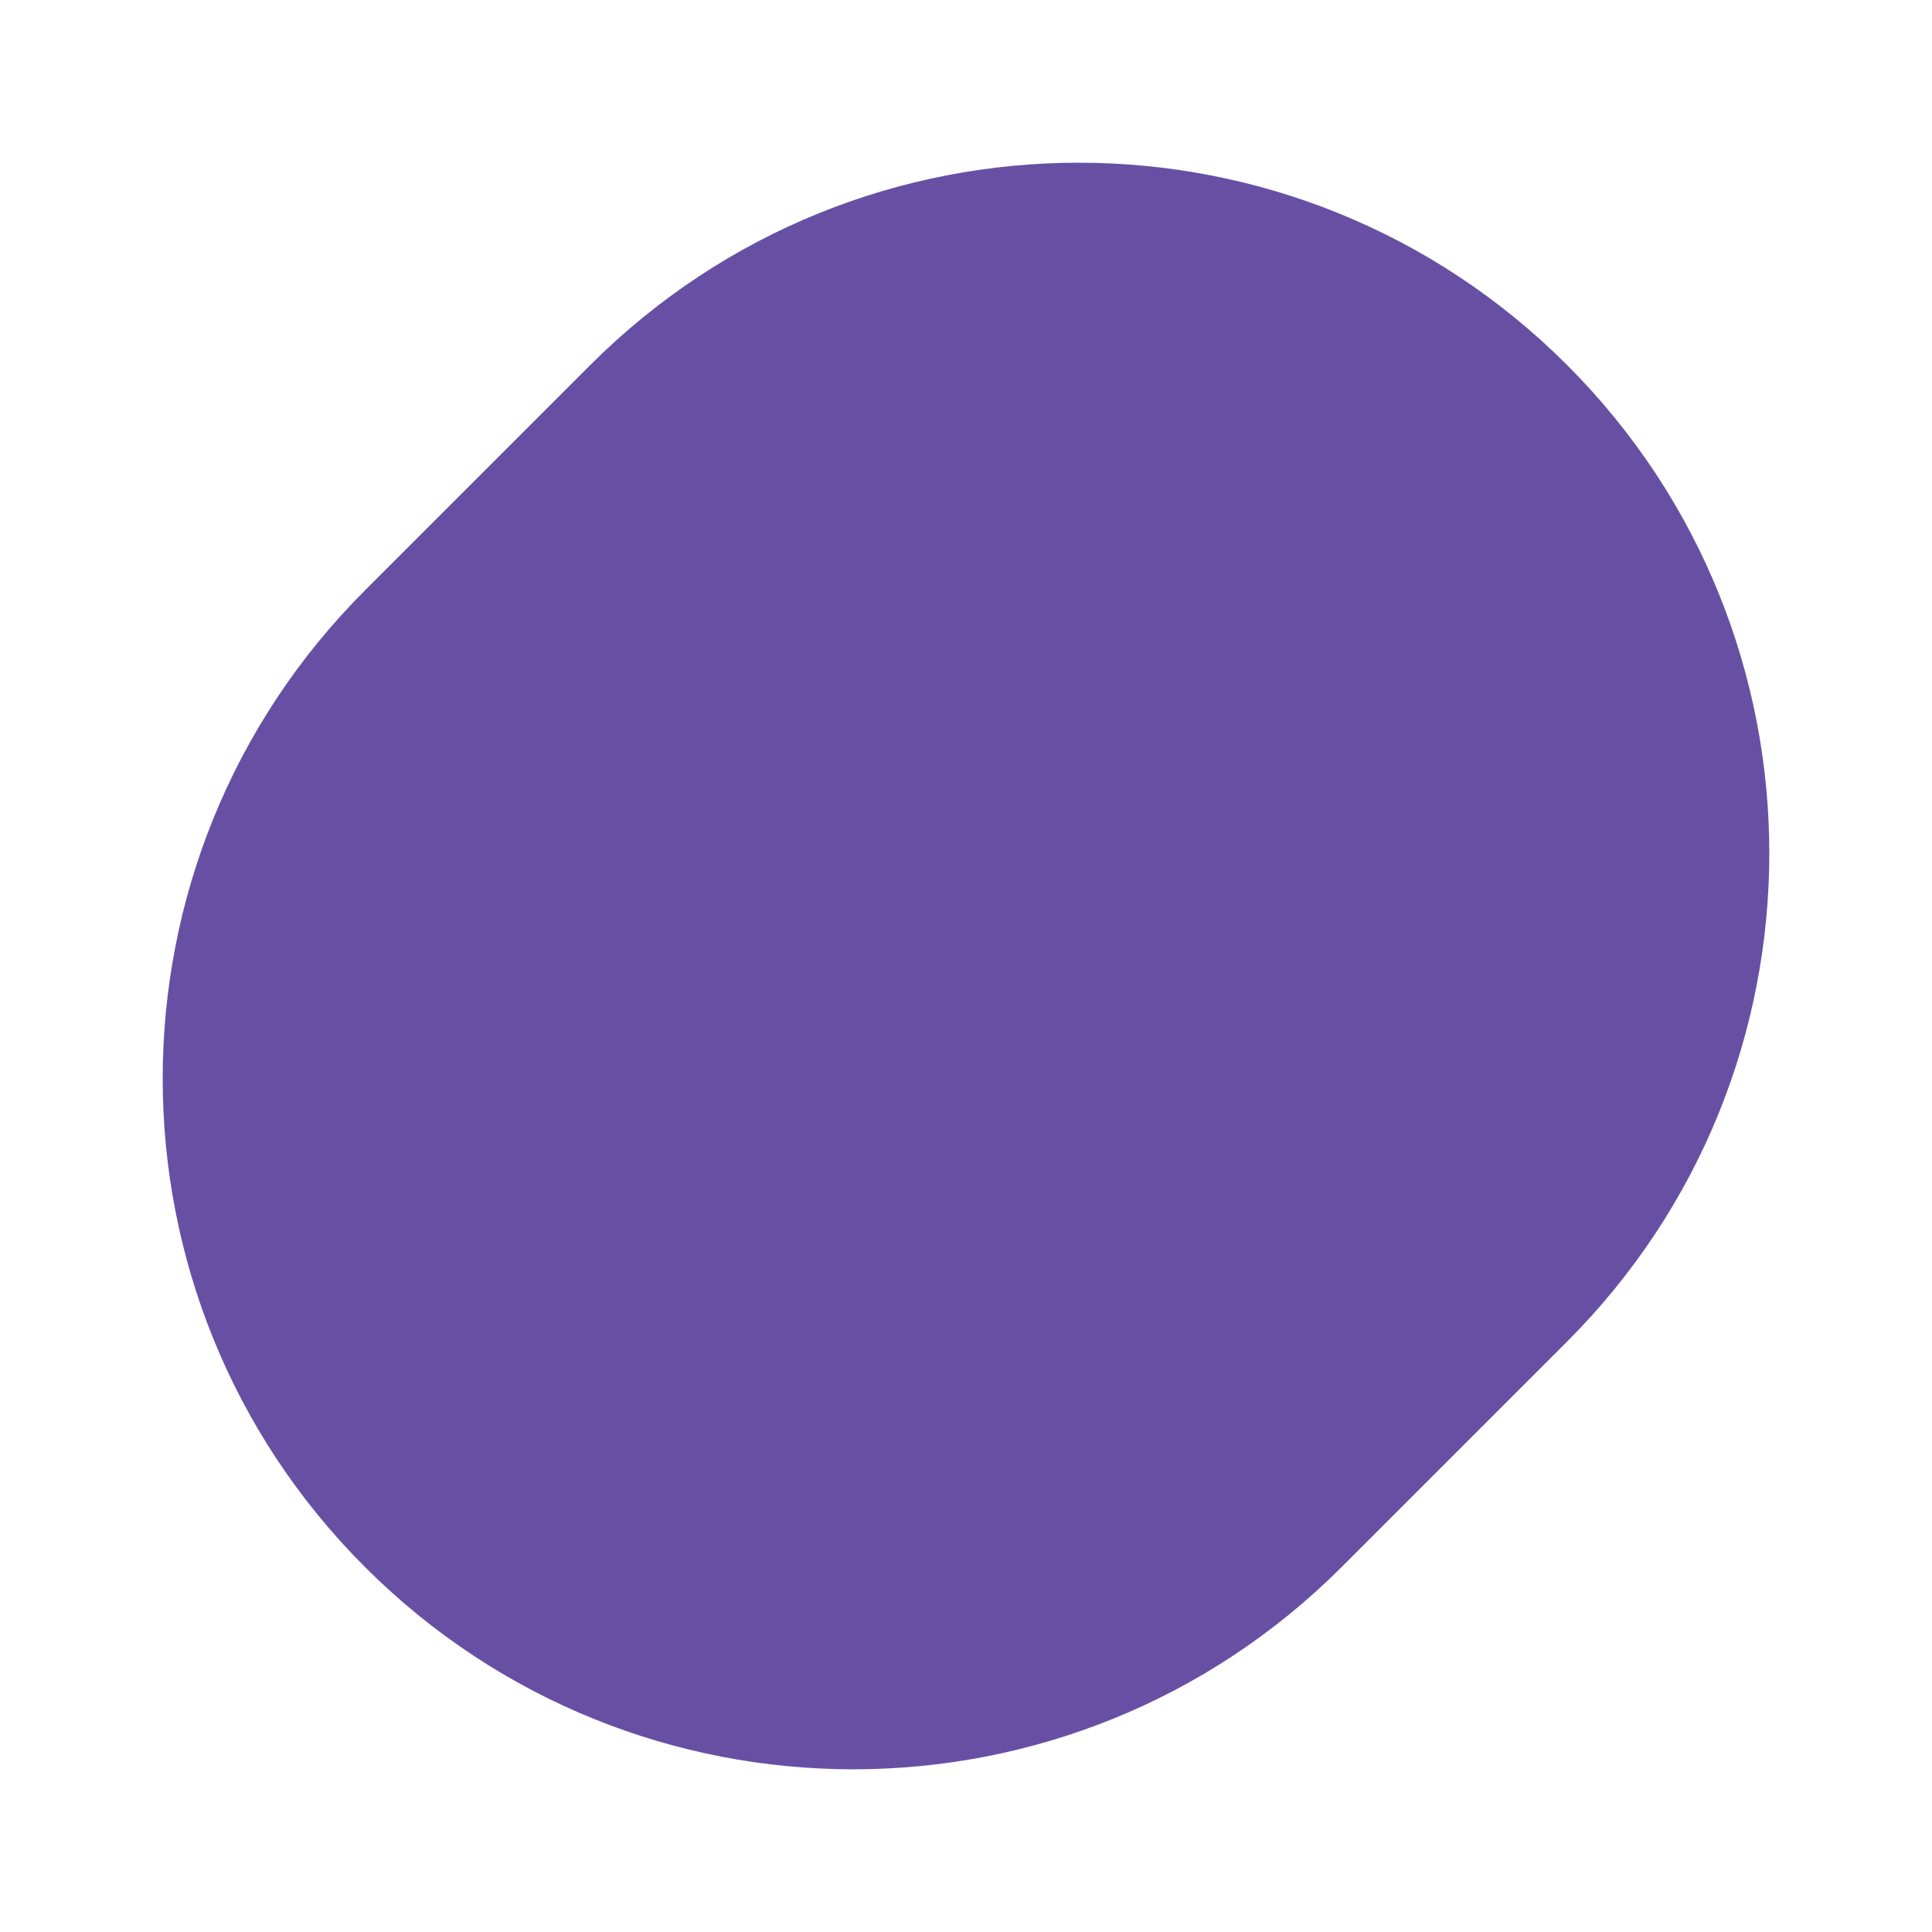 <svg width="380" height="380" viewBox="0 0 380 380" fill="none" xmlns="http://www.w3.org/2000/svg">
<path d="M116.116 71.785C169.162 18.738 255.168 18.738 308.215 71.785C361.262 124.832 361.262 210.838 308.215 263.884L263.884 308.215C210.838 361.262 124.832 361.262 71.785 308.215C18.738 255.168 18.738 169.162 71.785 116.116L116.116 71.785Z" fill="#6750A4"/>
</svg>
